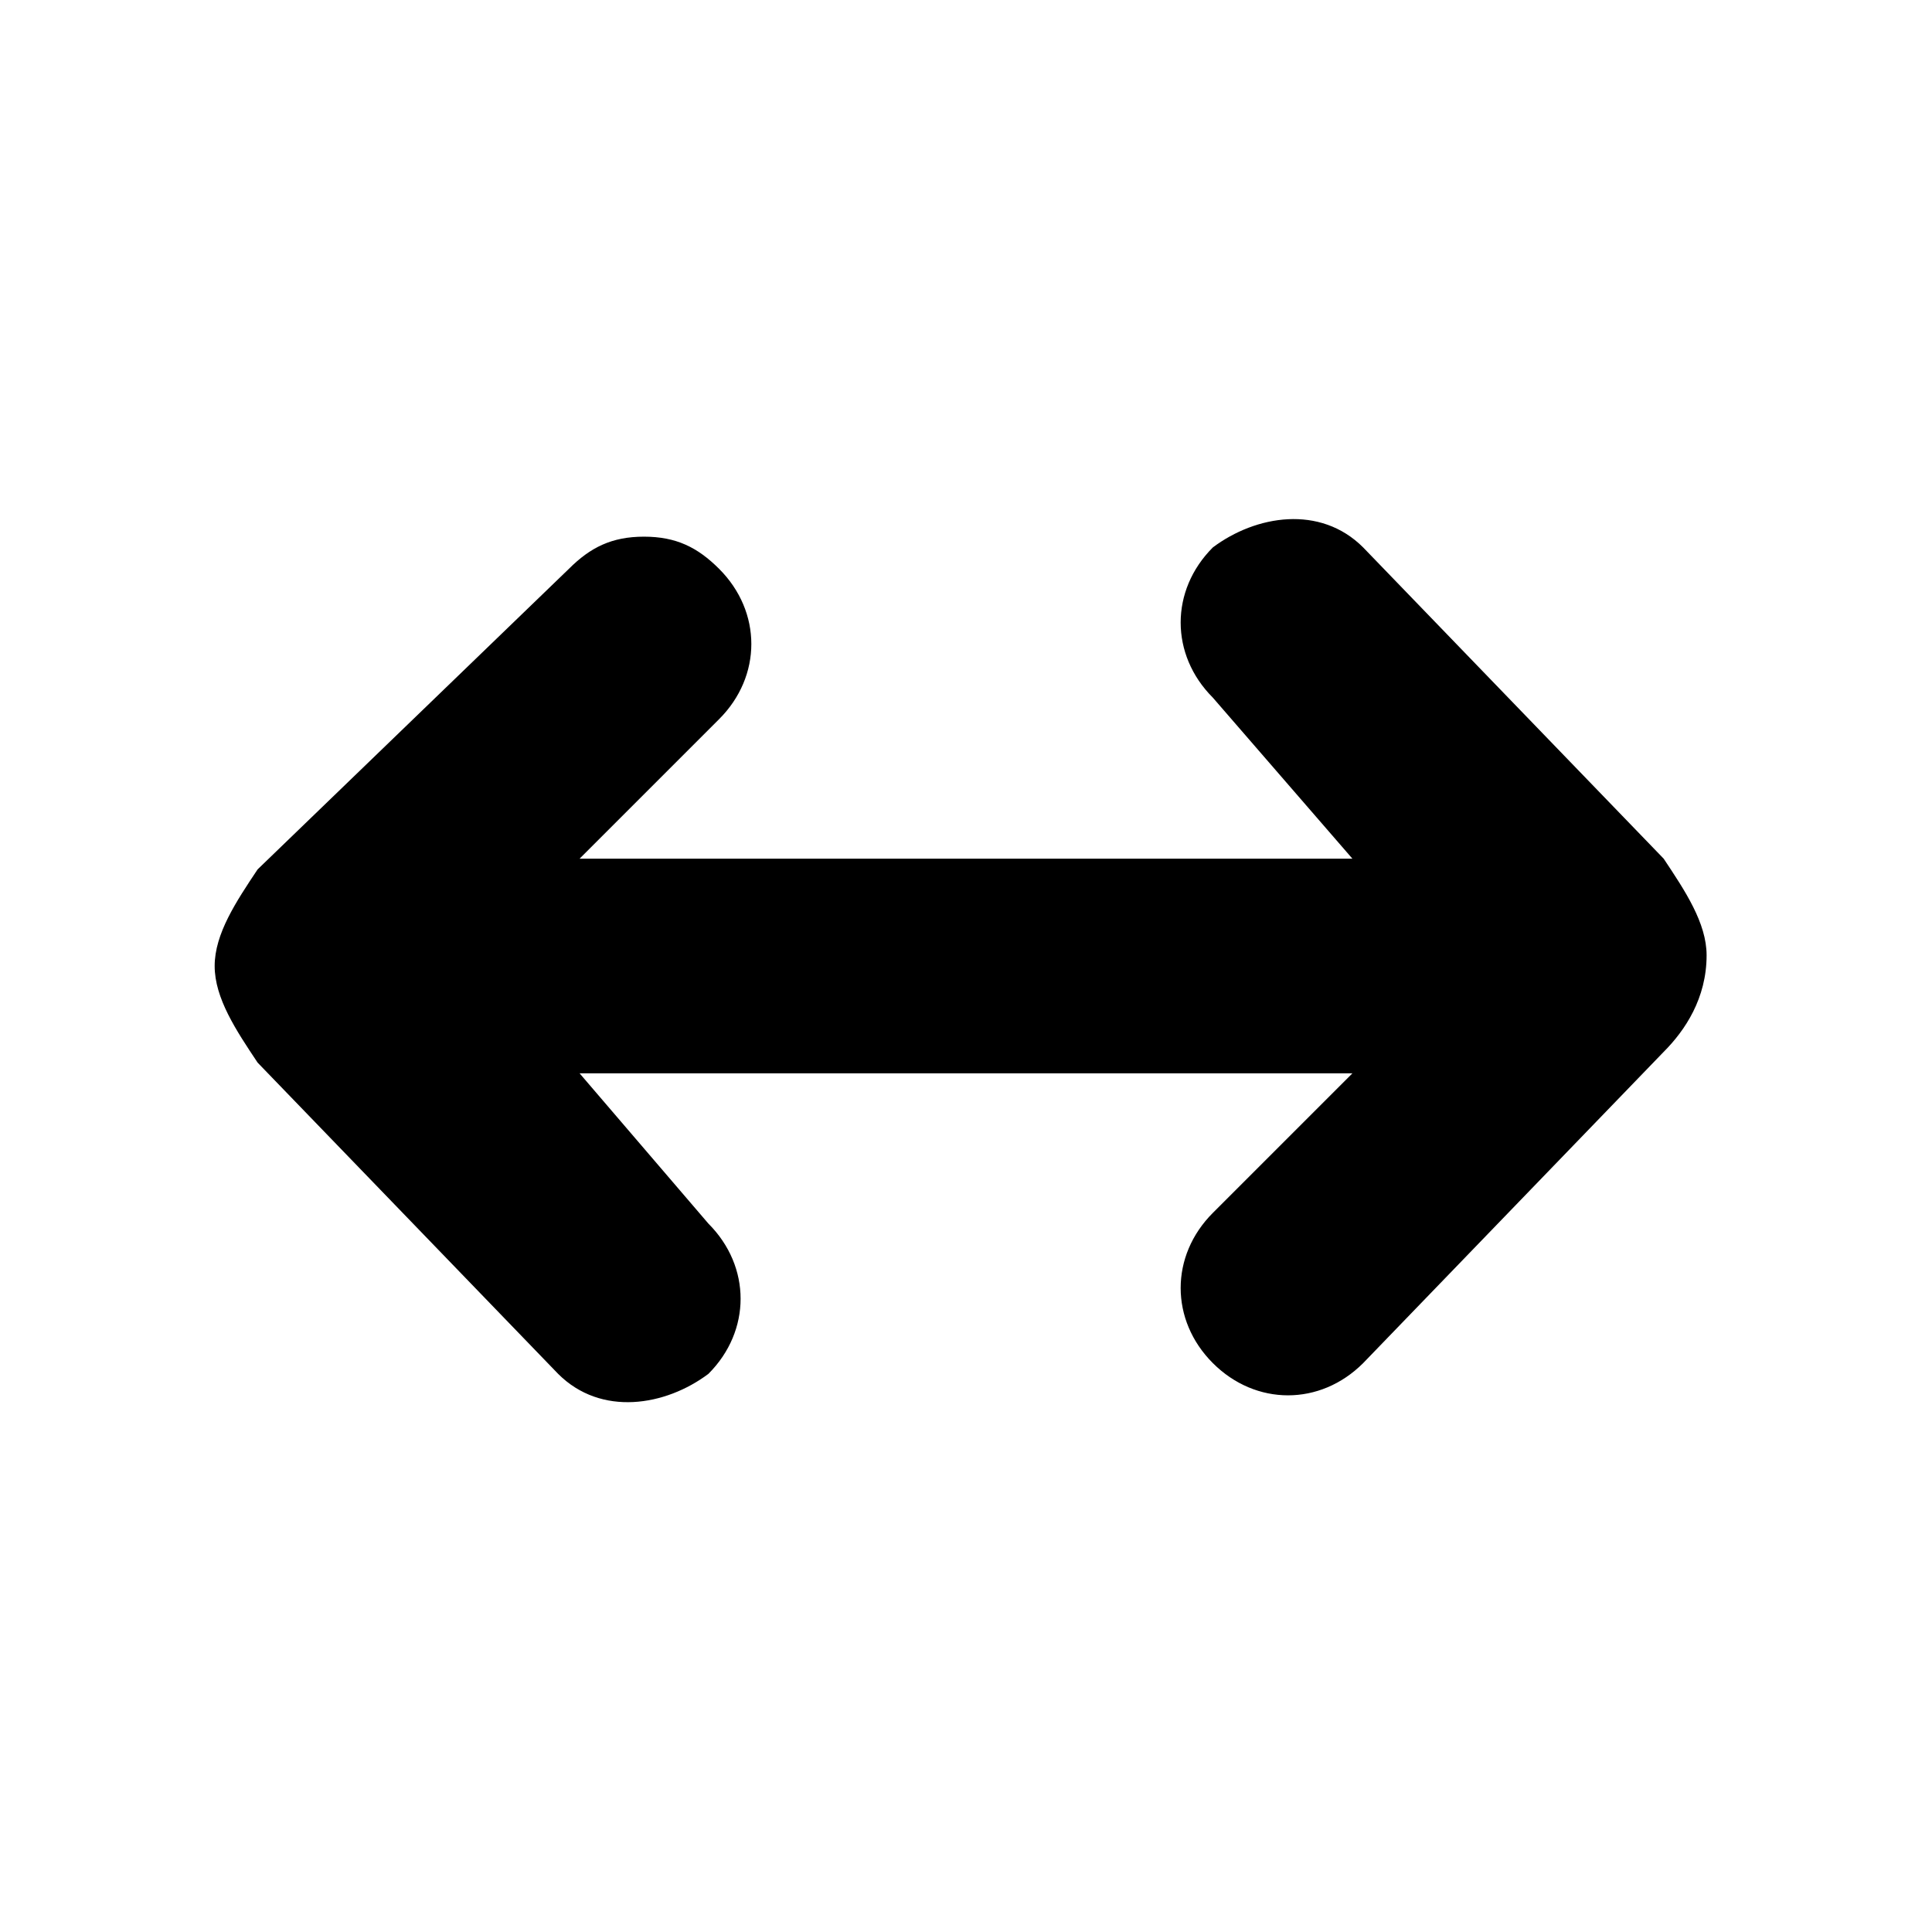 <?xml version="1.0" encoding="UTF-8" standalone="yes"?><svg viewBox="0 0 18 18"><path d="M6,5C5.7,5,5.5,5.1,5.3,5.3L2.4,8.1C2.2,8.4,2,8.7,2,9s0.2,0.6,0.4,0.9l2.8,2.9c0.4,0.4,1,0.3,1.4,0c0.4-0.4,0.4-1,0-1.4
	L5.4,10h7.2l-1.3,1.3c-0.4,0.4-0.4,1,0,1.4s1,0.4,1.4,0l2.8-2.9c0.2-0.2,0.4-0.5,0.4-0.9c0-0.3-0.2-0.6-0.4-0.9l-2.8-2.9
	c-0.4-0.4-1-0.3-1.4,0c-0.4,0.4-0.4,1,0,1.4L12.6,8H5.4l1.3-1.3c0.4-0.4,0.4-1,0-1.4C6.5,5.1,6.3,5,6,5L6,5z"/></svg>